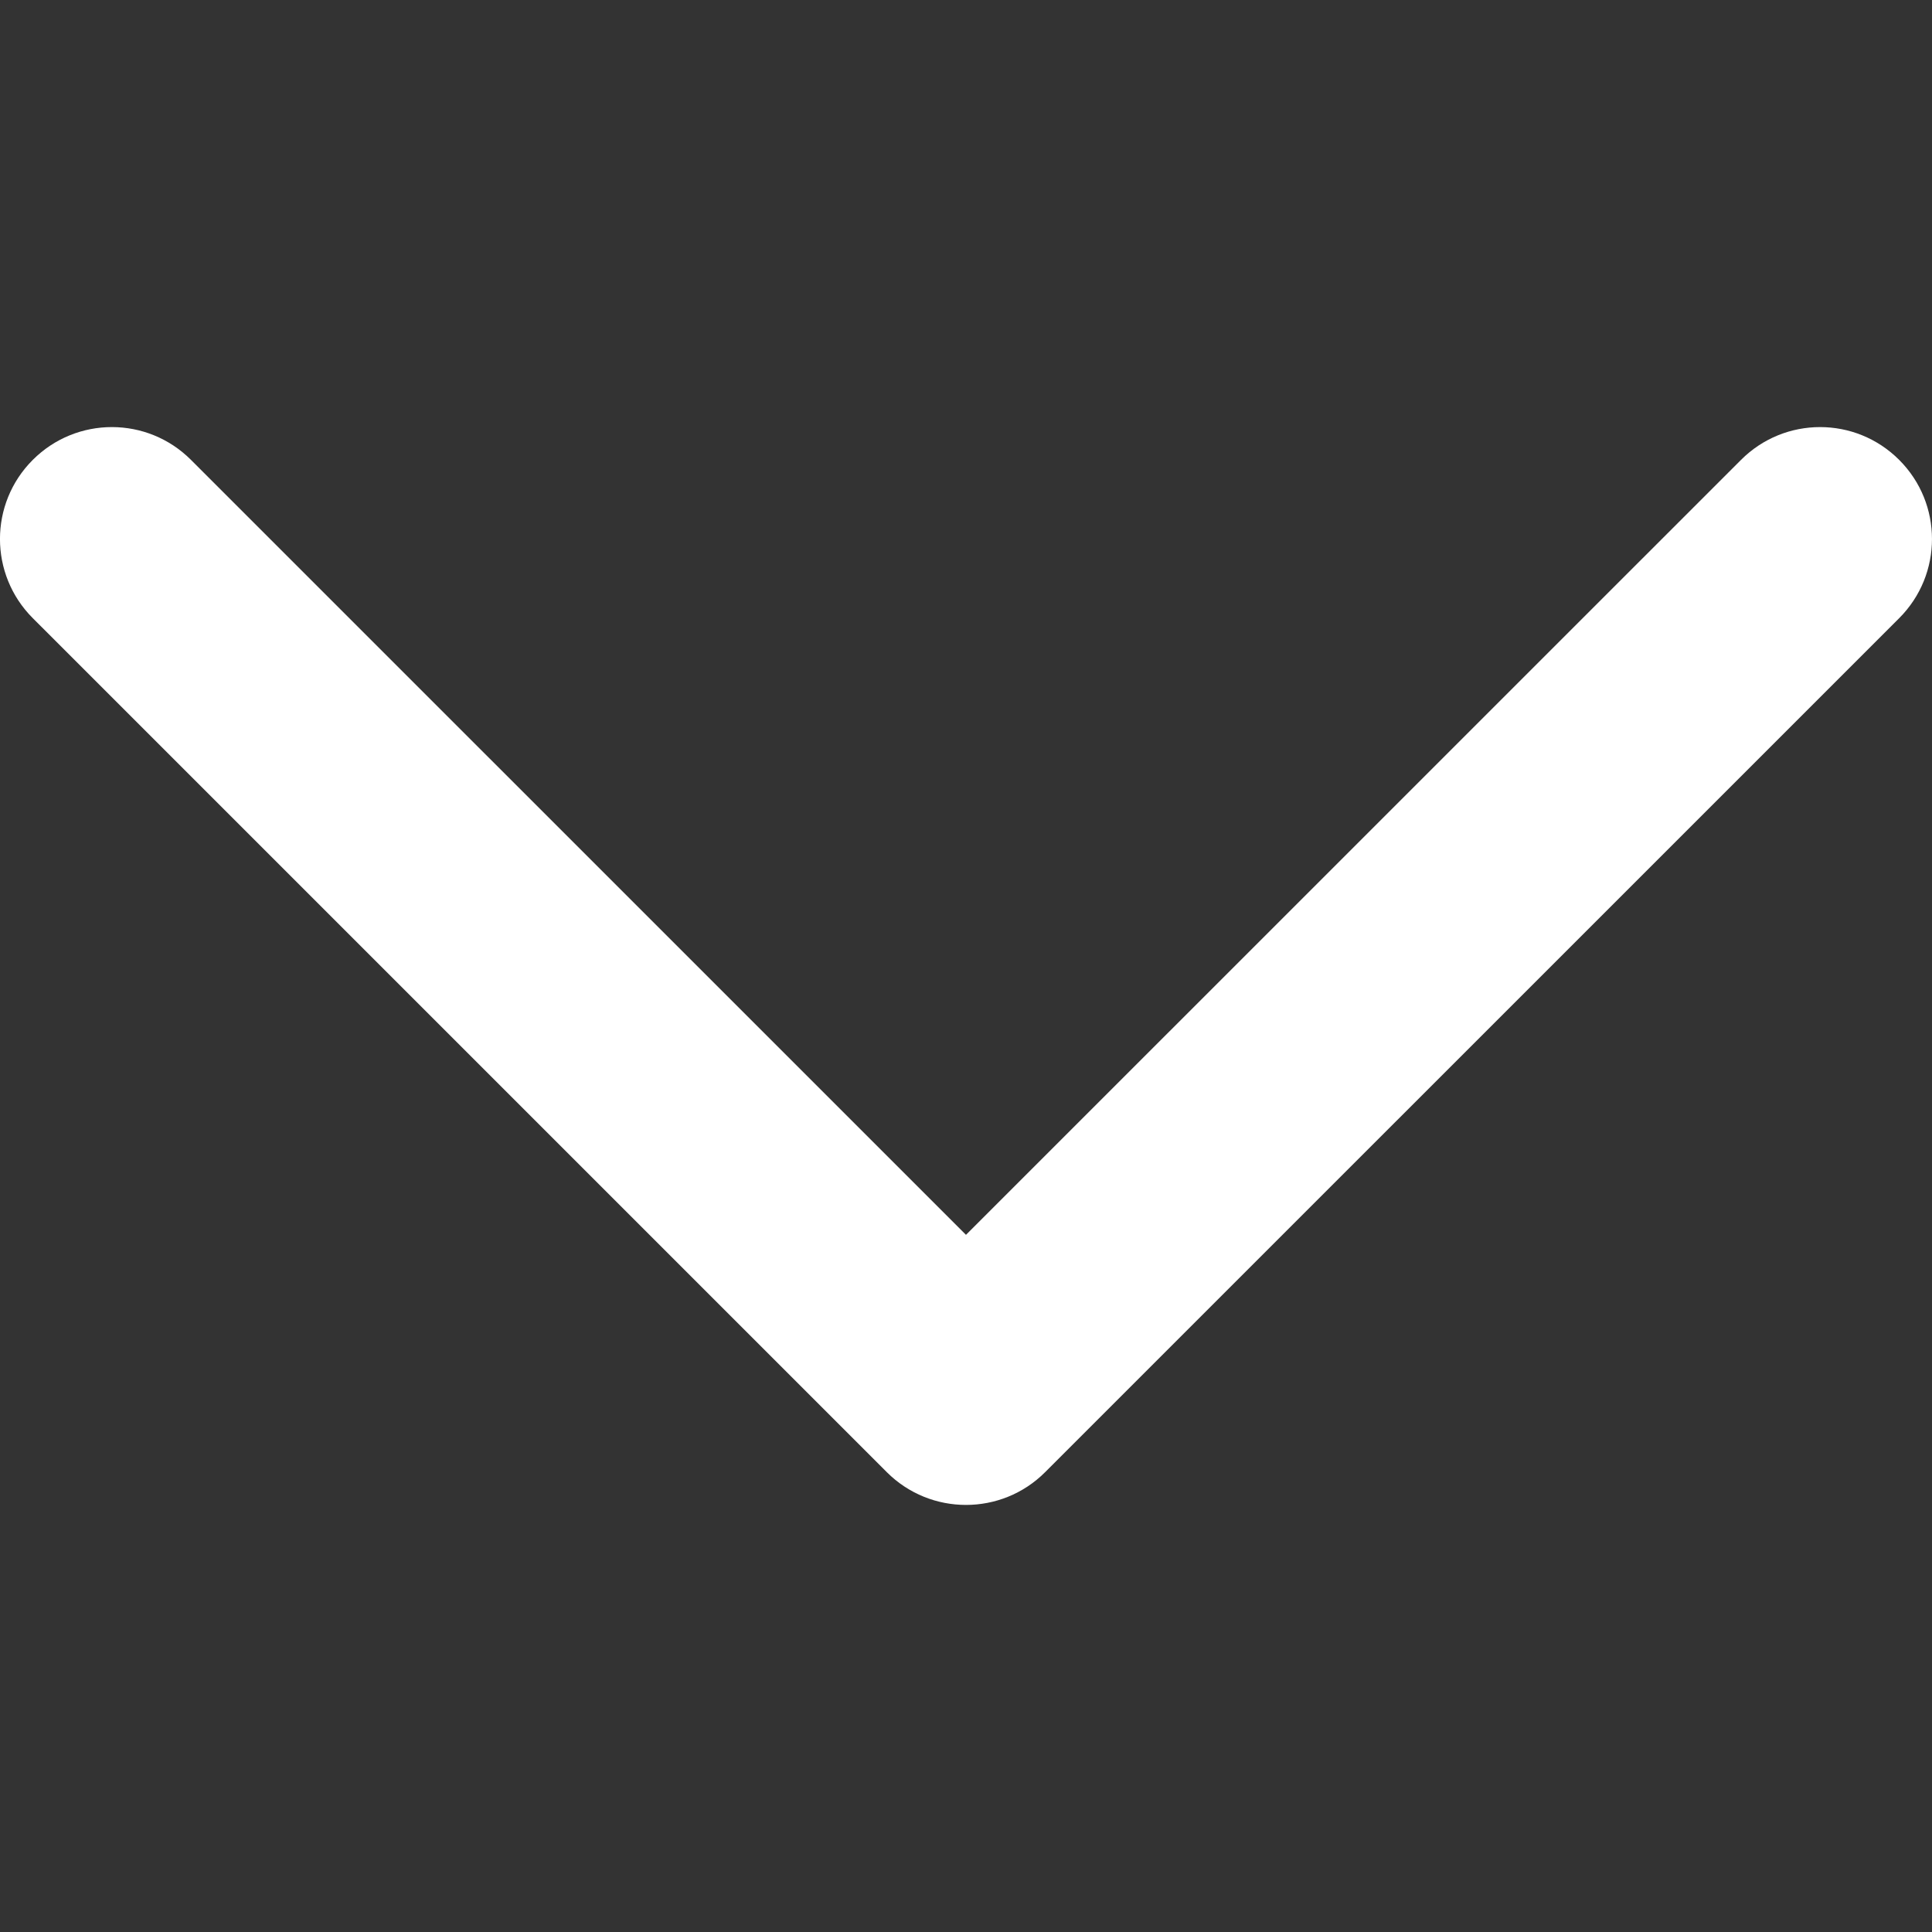 <svg xmlns="http://www.w3.org/2000/svg" width="185.344" height="185.344" viewBox="0 0 185.344 185.344"><rect x="0" y="0" width="185.344" height="185.344" fill="#333333" stroke="none"/><path fill="#fff" d="M92.672 144.373c-2.752 0-5.493-1.044-7.593-3.138L3.143 59.3c-4.194-4.198-4.194-10.99 0-15.18 4.194-4.198 10.987-4.198 15.18 0l74.347 74.342 74.348-74.34c4.193-4.2 10.986-4.2 15.18 0 4.193 4.193 4.193 10.98 0 15.18l-81.94 81.933c-2.094 2.094-4.84 3.138-7.588 3.138z"/></svg>